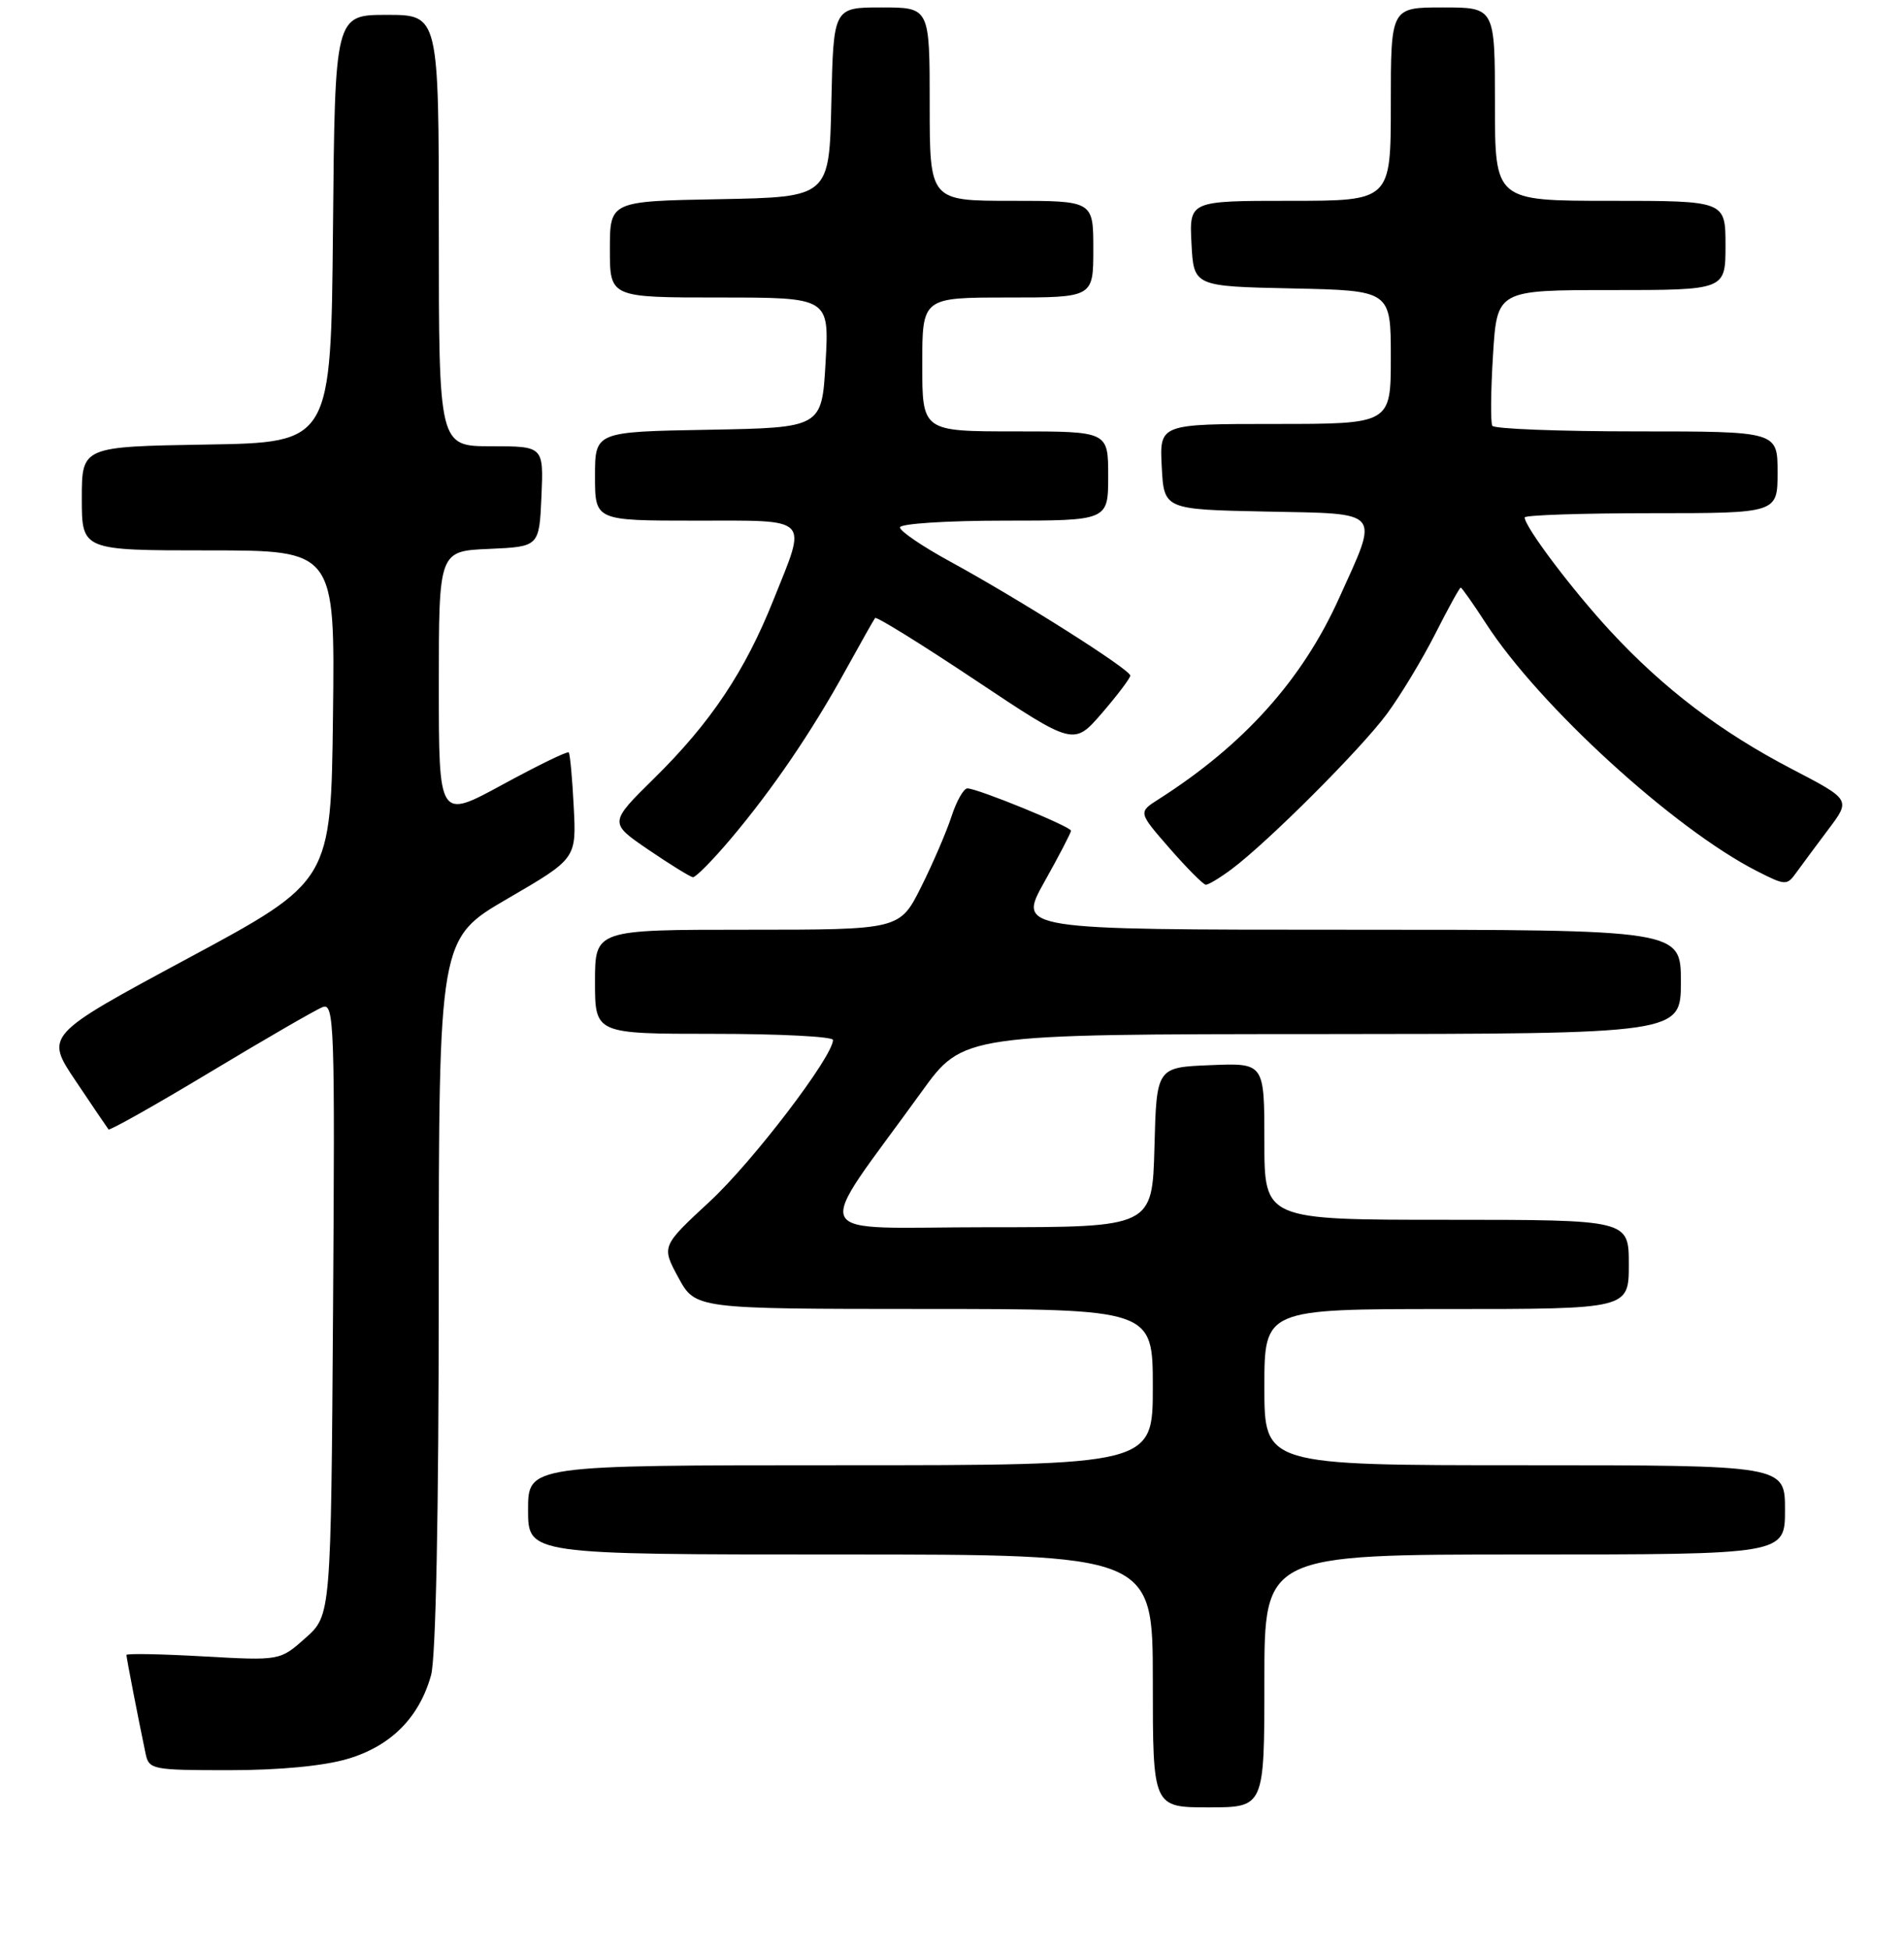 <?xml version="1.0" encoding="UTF-8" standalone="no"?>
<!DOCTYPE svg PUBLIC "-//W3C//DTD SVG 1.1//EN" "http://www.w3.org/Graphics/SVG/1.1/DTD/svg11.dtd" >
<svg xmlns="http://www.w3.org/2000/svg" xmlns:xlink="http://www.w3.org/1999/xlink" version="1.1" viewBox="0 0 256 262">
 <g >
 <path fill="currentColor"
d=" M 170.00 226.00 C 170.00 209.00 170.00 209.00 205.00 209.00 C 240.00 209.00 240.00 209.00 240.00 203.00 C 240.00 197.00 240.00 197.00 205.00 197.00 C 170.00 197.00 170.00 197.00 170.00 186.50 C 170.00 176.00 170.00 176.00 194.50 176.00 C 219.00 176.00 219.00 176.00 219.00 170.00 C 219.00 164.00 219.00 164.00 194.50 164.00 C 170.00 164.00 170.00 164.00 170.00 153.46 C 170.00 142.91 170.00 142.91 162.75 143.21 C 155.50 143.50 155.50 143.50 155.22 154.25 C 154.93 165.00 154.93 165.00 132.87 165.00 C 108.02 165.00 109.13 167.26 123.92 146.78 C 129.50 139.05 129.50 139.05 177.75 139.03 C 226.00 139.00 226.00 139.00 226.00 132.00 C 226.00 125.00 226.00 125.00 181.41 125.00 C 136.83 125.00 136.83 125.00 140.41 118.59 C 142.39 115.06 144.00 111.96 144.00 111.69 C 144.00 111.14 131.43 106.00 130.07 106.00 C 129.57 106.00 128.61 107.69 127.94 109.75 C 127.27 111.81 125.43 116.09 123.85 119.25 C 120.97 125.00 120.97 125.00 100.49 125.00 C 80.00 125.00 80.00 125.00 80.00 132.00 C 80.00 139.00 80.00 139.00 96.00 139.00 C 104.80 139.00 112.00 139.37 112.00 139.82 C 112.00 142.04 101.20 156.20 95.44 161.53 C 88.93 167.56 88.93 167.56 91.21 171.77 C 93.50 175.98 93.50 175.98 124.25 175.99 C 155.00 176.00 155.00 176.00 155.00 186.50 C 155.00 197.00 155.00 197.00 113.00 197.00 C 71.00 197.00 71.00 197.00 71.00 203.00 C 71.00 209.00 71.00 209.00 113.00 209.00 C 155.00 209.00 155.00 209.00 155.00 226.00 C 155.00 243.00 155.00 243.00 162.50 243.00 C 170.00 243.00 170.00 243.00 170.00 226.00 Z  M 46.74 236.48 C 52.56 234.76 56.37 230.93 57.96 225.22 C 58.60 222.90 58.99 203.54 58.99 173.85 C 59.00 126.20 59.00 126.20 68.25 120.82 C 77.50 115.44 77.50 115.44 77.14 108.47 C 76.95 104.64 76.64 101.35 76.47 101.16 C 76.29 100.97 72.29 102.92 67.57 105.49 C 59.00 110.16 59.00 110.16 59.00 92.13 C 59.00 74.09 59.00 74.09 65.75 73.80 C 72.50 73.50 72.50 73.50 72.80 66.75 C 73.09 60.00 73.09 60.00 66.05 60.00 C 59.00 60.00 59.00 60.00 59.00 31.00 C 59.00 2.00 59.00 2.00 52.02 2.00 C 45.03 2.00 45.03 2.00 44.77 30.75 C 44.50 59.50 44.50 59.50 27.75 59.77 C 11.00 60.05 11.00 60.05 11.00 67.02 C 11.00 74.00 11.00 74.00 28.02 74.00 C 45.04 74.00 45.04 74.00 44.77 96.25 C 44.50 118.50 44.50 118.50 25.28 128.84 C 6.05 139.19 6.05 139.19 10.18 145.34 C 12.45 148.73 14.44 151.66 14.59 151.85 C 14.74 152.04 20.91 148.57 28.30 144.12 C 35.68 139.68 42.47 135.75 43.39 135.40 C 44.94 134.81 45.04 137.81 44.78 175.96 C 44.50 217.17 44.50 217.17 41.08 220.22 C 37.65 223.28 37.65 223.28 27.33 222.70 C 21.65 222.38 17.00 222.29 17.00 222.51 C 17.00 222.89 18.62 231.23 19.57 235.75 C 20.02 237.92 20.44 238.00 30.84 238.00 C 37.58 238.00 43.56 237.43 46.74 236.48 Z  M 165.62 116.84 C 170.52 113.17 182.96 100.73 186.46 96.00 C 188.29 93.53 191.21 88.69 192.96 85.25 C 194.70 81.81 196.25 79.00 196.40 79.00 C 196.54 79.00 198.08 81.18 199.81 83.85 C 206.96 94.89 225.04 111.41 236.21 117.11 C 240.06 119.07 240.26 119.08 241.52 117.32 C 242.24 116.32 244.18 113.71 245.83 111.51 C 248.84 107.52 248.84 107.52 240.99 103.43 C 231.36 98.42 223.69 92.60 216.52 84.85 C 211.39 79.31 205.00 70.83 205.00 69.57 C 205.00 69.26 212.65 69.00 222.00 69.00 C 239.00 69.00 239.00 69.00 239.00 63.50 C 239.00 58.00 239.00 58.00 220.06 58.00 C 209.64 58.00 200.91 57.66 200.65 57.25 C 200.40 56.84 200.44 52.56 200.74 47.75 C 201.28 39.00 201.28 39.00 216.64 39.00 C 232.00 39.00 232.00 39.00 232.00 33.00 C 232.00 27.00 232.00 27.00 216.50 27.00 C 201.00 27.00 201.00 27.00 201.00 14.00 C 201.00 1.00 201.00 1.00 194.00 1.00 C 187.00 1.00 187.00 1.00 187.00 14.00 C 187.00 27.00 187.00 27.00 173.45 27.00 C 159.90 27.00 159.90 27.00 160.20 32.75 C 160.50 38.50 160.50 38.50 173.75 38.78 C 187.00 39.06 187.00 39.06 187.00 48.03 C 187.00 57.00 187.00 57.00 171.45 57.00 C 155.90 57.00 155.90 57.00 156.20 62.75 C 156.50 68.50 156.50 68.50 170.26 68.78 C 186.01 69.10 185.46 68.44 180.01 80.50 C 175.06 91.44 167.22 100.17 155.76 107.47 C 153.03 109.21 153.03 109.21 157.26 114.06 C 159.59 116.73 161.78 118.93 162.12 118.95 C 162.45 118.98 164.03 118.03 165.62 116.84 Z  M 98.28 112.75 C 103.88 106.11 109.15 98.38 113.74 90.03 C 115.72 86.44 117.48 83.32 117.66 83.09 C 117.84 82.86 123.92 86.63 131.18 91.47 C 144.37 100.26 144.37 100.26 148.16 95.88 C 150.24 93.47 151.95 91.20 151.97 90.84 C 152.01 90.04 137.14 80.63 127.75 75.50 C 124.04 73.48 121.00 71.41 121.00 70.91 C 121.00 70.41 127.28 70.00 135.00 70.00 C 149.00 70.00 149.00 70.00 149.00 64.00 C 149.00 58.00 149.00 58.00 136.50 58.00 C 124.00 58.00 124.00 58.00 124.00 49.00 C 124.00 40.00 124.00 40.00 135.50 40.00 C 147.00 40.00 147.00 40.00 147.00 33.50 C 147.00 27.00 147.00 27.00 136.00 27.00 C 125.00 27.00 125.00 27.00 125.00 14.00 C 125.00 1.00 125.00 1.00 118.53 1.00 C 112.06 1.00 112.06 1.00 111.78 13.75 C 111.50 26.50 111.50 26.50 96.75 26.78 C 82.00 27.05 82.00 27.05 82.00 33.53 C 82.00 40.00 82.00 40.00 96.75 40.00 C 111.50 40.00 111.50 40.00 111.00 48.75 C 110.50 57.50 110.50 57.50 95.25 57.78 C 80.00 58.05 80.00 58.05 80.00 64.03 C 80.00 70.00 80.00 70.00 93.50 70.00 C 109.18 70.00 108.53 69.34 103.99 80.67 C 100.14 90.31 95.54 97.18 87.95 104.65 C 81.88 110.63 81.88 110.63 87.19 114.25 C 90.11 116.24 92.80 117.90 93.17 117.94 C 93.54 117.97 95.84 115.64 98.28 112.75 Z "/>
</g>
</svg>
